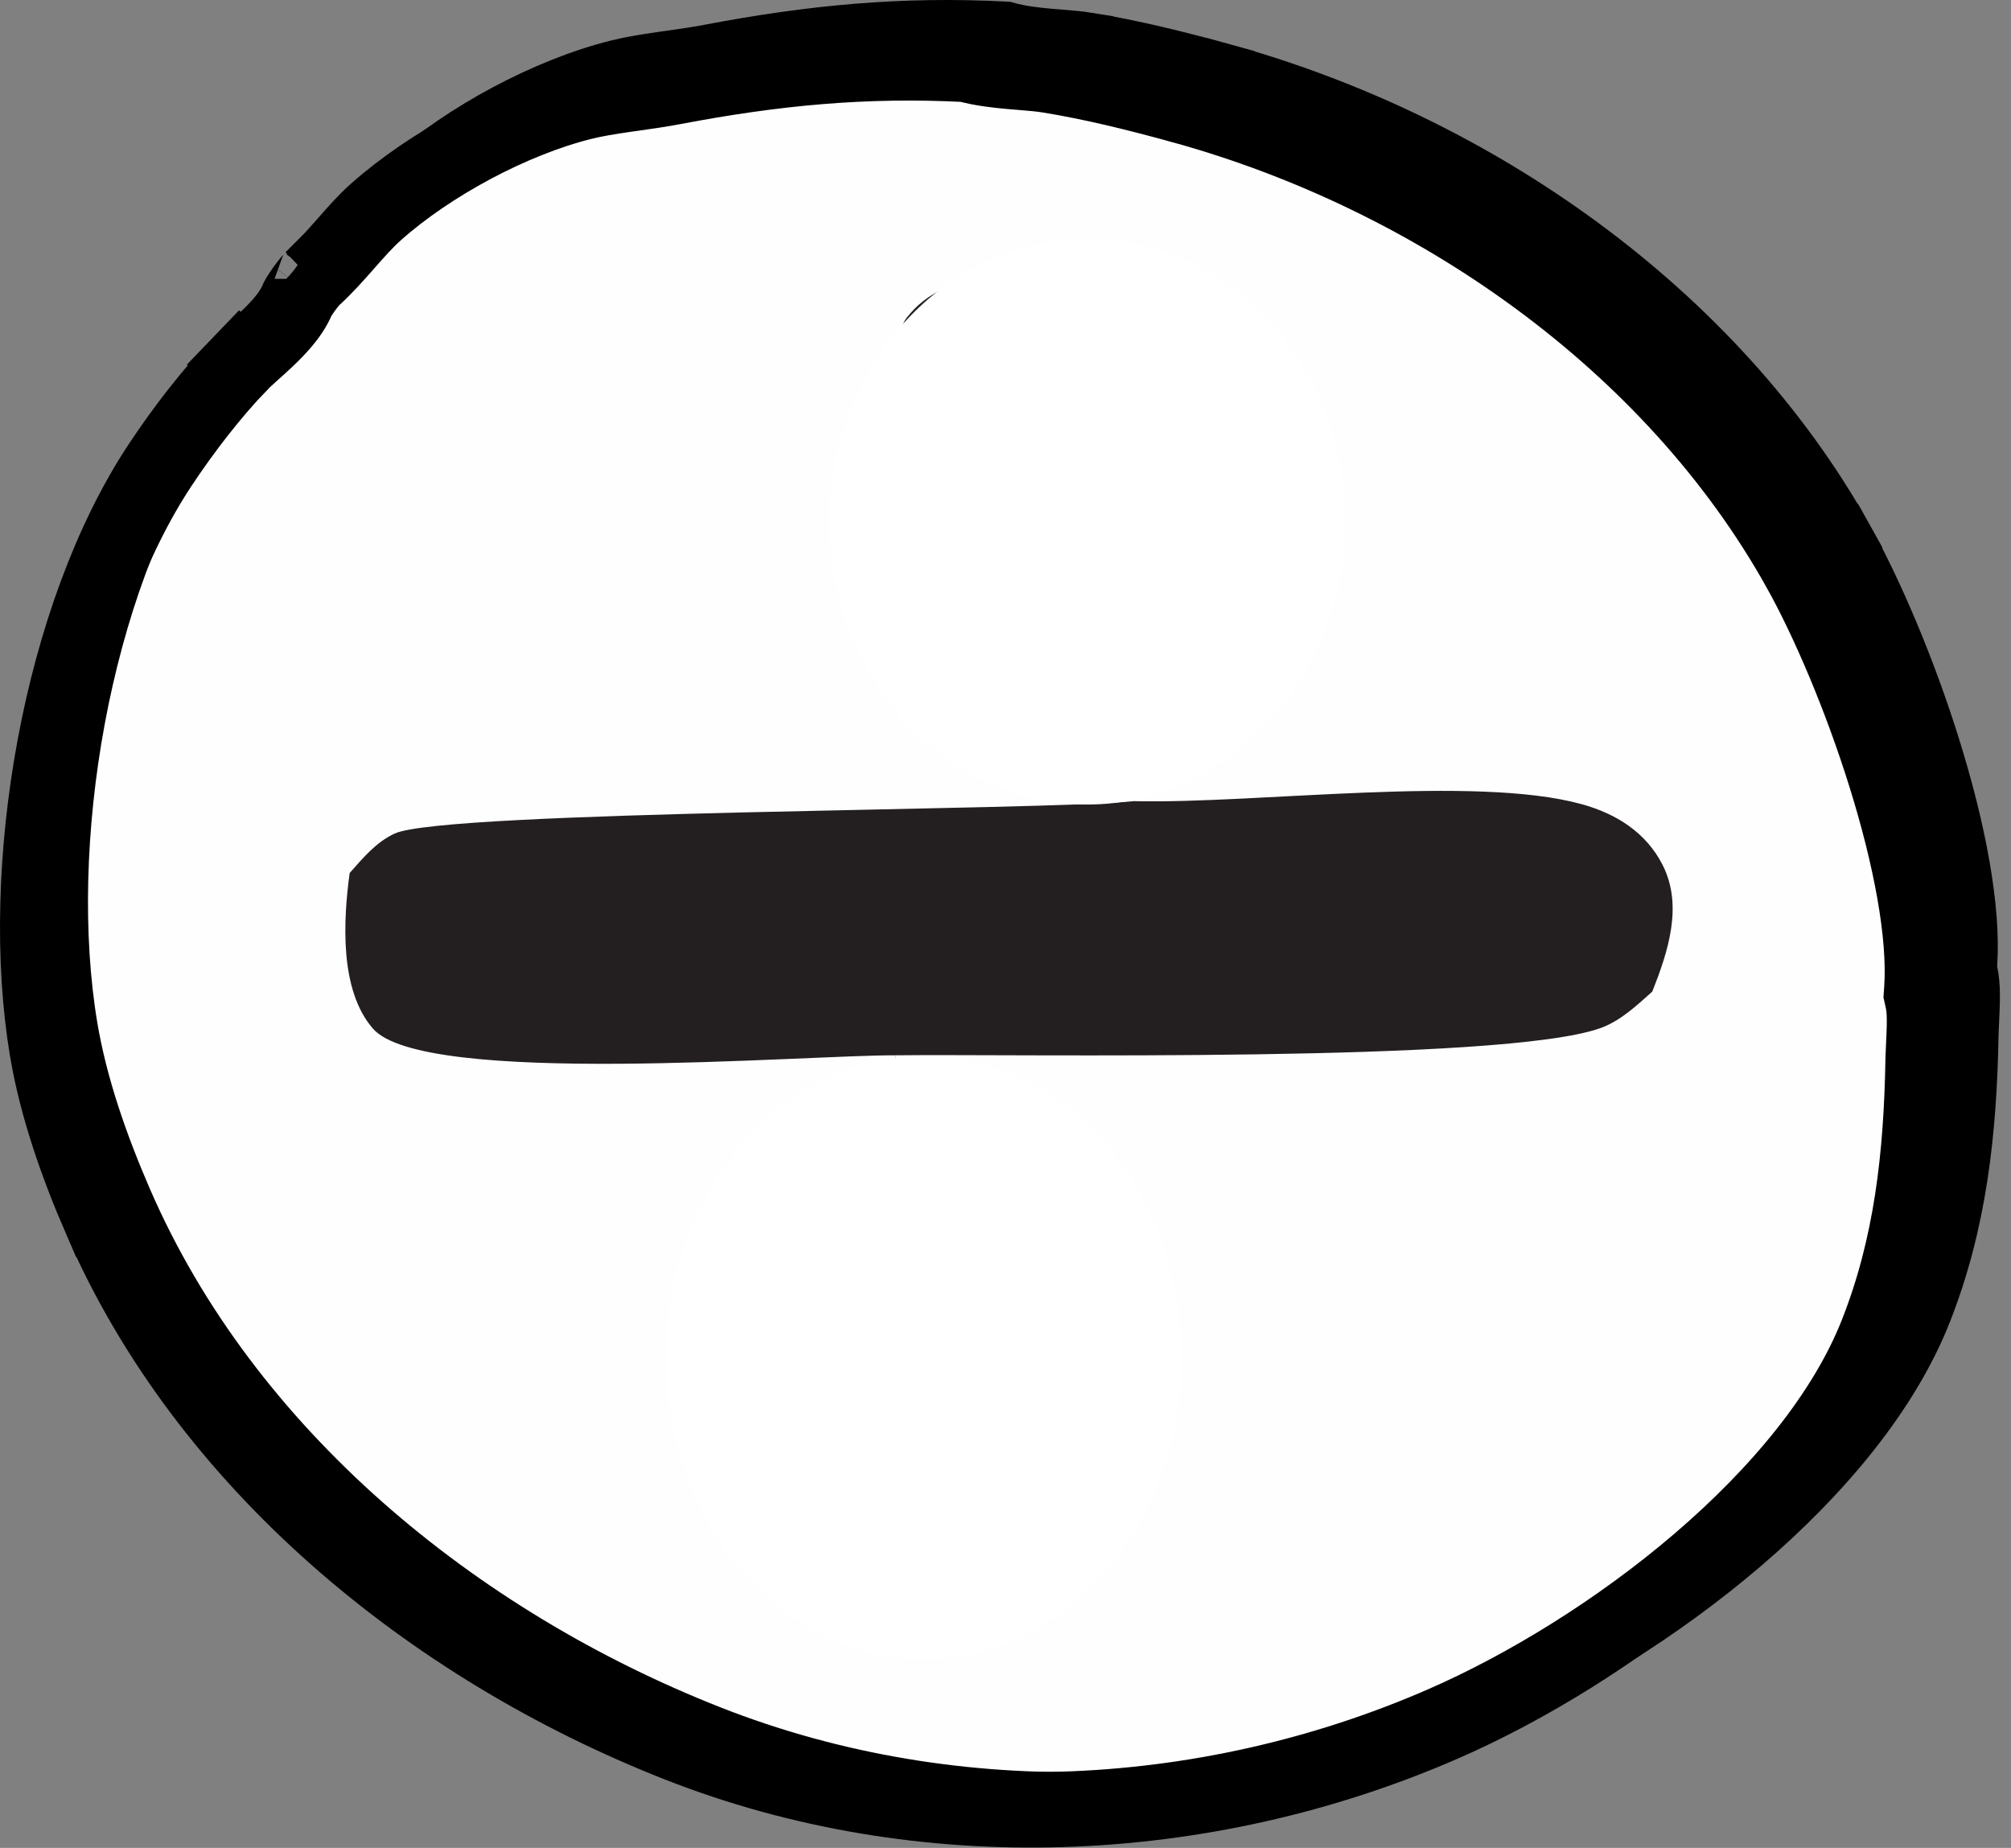 <svg width="160" height="147" viewBox="0 0 160 147" fill="none" xmlns="http://www.w3.org/2000/svg">
<rect x="0" y="0" width="160" height="147" fill="#808080" stroke="none"/>
<path d="M27.174 19.437L27.188 19.425L27.201 19.414C28.152 18.552 29.002 17.586 29.771 16.712C29.798 16.681 29.825 16.65 29.852 16.619C30.67 15.691 31.408 14.861 32.216 14.14L32.216 14.14C36.668 10.167 43.34 6.607 49.037 5.179L49.037 5.179C50.147 4.901 51.309 4.714 52.553 4.535C52.787 4.501 53.024 4.468 53.265 4.434C54.276 4.291 55.343 4.141 56.386 3.942C64.559 2.39 71.806 1.694 80.038 2.126C81.204 2.459 82.428 2.594 83.512 2.689C83.799 2.714 84.073 2.736 84.338 2.758C85.165 2.825 85.897 2.884 86.603 2.998L86.603 2.999C90.158 3.573 93.816 4.482 97.358 5.46L97.891 3.532L97.358 5.46C117.624 11.055 136.771 24.38 147.047 42.78L148.794 41.805L147.047 42.78C149.36 46.921 152.005 53.099 153.984 59.46C155.978 65.865 157.217 72.208 156.903 76.753L156.883 77.043L156.947 77.327C157.187 78.399 157.125 79.711 157.056 81.189C157.041 81.518 157.025 81.856 157.012 82.202L157.011 82.222L157.011 82.243C156.878 90.065 156.077 97.327 153.269 104.451C150.661 111.068 145.3 117.504 138.8 123.063C132.321 128.607 124.85 133.158 118.224 136.048C98.87 144.491 76.257 145.427 56.578 137.675C36.702 129.844 18.646 115.068 10.105 95.403L10.105 95.403C8.189 90.992 6.541 86.289 5.769 81.679C4.562 74.469 4.787 65.741 6.366 57.232C7.947 48.716 10.854 40.568 14.894 34.461C16.777 31.614 19.059 28.652 21.386 26.232L19.944 24.846L21.386 26.232C21.595 26.015 21.89 25.743 22.277 25.394C22.34 25.338 22.404 25.281 22.47 25.222C22.793 24.931 23.156 24.606 23.505 24.276C23.926 23.878 24.369 23.435 24.756 22.975C25.127 22.533 25.534 21.974 25.784 21.339L26.257 20.142L26.254 20.14C26.258 20.137 26.262 20.134 26.267 20.131C26.325 20.088 26.385 20.045 26.445 20.001C26.67 19.838 26.953 19.631 27.174 19.437Z" fill="#FEFEFE" stroke="black" stroke-width="4"/>
<path d="M24.84 22.184L24.853 22.172L24.873 22.154C25.866 21.254 26.749 20.25 27.511 19.385C27.542 19.35 27.572 19.315 27.603 19.28C28.426 18.346 29.125 17.561 29.882 16.886L29.882 16.886C34.216 13.019 40.743 9.537 46.28 8.149L46.28 8.149C47.337 7.884 48.457 7.703 49.696 7.525C49.923 7.492 50.157 7.459 50.395 7.425C51.407 7.283 52.504 7.128 53.572 6.925C61.648 5.391 68.786 4.704 76.875 5.119C78.105 5.457 79.367 5.592 80.425 5.685C80.73 5.712 81.016 5.735 81.286 5.757C82.101 5.823 82.78 5.878 83.444 5.986L83.444 5.986C86.945 6.552 90.563 7.45 94.092 8.424L94.89 5.533L94.092 8.424C114.145 13.96 133.049 27.139 143.174 45.268L145.794 43.805L143.174 45.268C145.448 49.338 148.067 55.451 150.029 61.757C152.013 68.13 153.206 74.329 152.906 78.684L152.876 79.12L152.971 79.545C153.179 80.475 153.126 81.62 153.059 83.084C153.043 83.426 153.027 83.786 153.013 84.164L153.012 84.195L153.011 84.225C152.879 91.994 152.084 99.12 149.339 106.084C146.813 112.491 141.583 118.801 135.15 124.304C128.747 129.782 121.36 134.28 114.824 137.132C95.697 145.476 73.36 146.393 53.944 138.744C34.253 130.986 16.434 116.371 8.023 97.004L8.022 97.004C6.123 92.632 4.509 88.012 3.755 83.514C2.571 76.439 2.788 67.831 4.35 59.414C5.913 50.988 8.783 42.976 12.728 37.012C14.586 34.204 16.831 31.292 19.107 28.925L16.944 26.846L19.107 28.925C19.287 28.738 19.556 28.489 19.946 28.138C20.007 28.084 20.07 28.027 20.135 27.968C20.458 27.678 20.833 27.342 21.192 27.003C21.625 26.594 22.099 26.12 22.521 25.618C22.908 25.158 23.376 24.529 23.685 23.78C23.691 23.769 23.726 23.702 23.807 23.57C23.913 23.399 24.053 23.19 24.21 22.973C24.366 22.755 24.523 22.553 24.657 22.392C24.782 22.242 24.843 22.182 24.843 22.181C24.843 22.181 24.842 22.182 24.84 22.184Z" stroke="black" stroke-width="6"/>
<path d="M27.82 69.449C28.88 68.253 29.932 66.975 31.416 66.302C35.48 64.461 82.876 64.506 90.223 63.732C91.005 55.806 68.366 30.157 72.122 25.297C73.73 23.216 76.018 22.339 78.581 22.129C81.116 21.921 83.449 22.465 85.348 24.221C87.222 25.954 88.283 28.517 88.781 30.974C90.386 38.872 89.612 54.645 90.223 63.732C99.96 63.959 117.304 61.619 125.838 63.971C128.584 64.727 130.969 66.215 132.287 68.819C133.933 72.069 132.695 75.753 131.461 78.878C130.239 79.974 128.939 81.201 127.373 81.771C119.622 84.595 80.541 83.827 71.251 83.949C71.604 91.594 92.07 108.582 91.156 115.276C90.791 117.953 89.869 120.479 88.133 122.578C86.354 124.727 83.644 126.435 80.79 126.5C78.975 126.54 77.305 125.891 75.968 124.679C69.885 119.162 71.251 83.949 71.251 83.949C63.897 83.921 33.729 86.479 29.673 81.828C26.992 78.755 27.312 73.169 27.82 69.449Z" fill="#231F20"/>
<ellipse cx="86.5" cy="41.5" rx="20.5" ry="22.5" fill="white"/>
<ellipse cx="73.5" cy="108" rx="20.5" ry="24" fill="white"/>
</svg>
